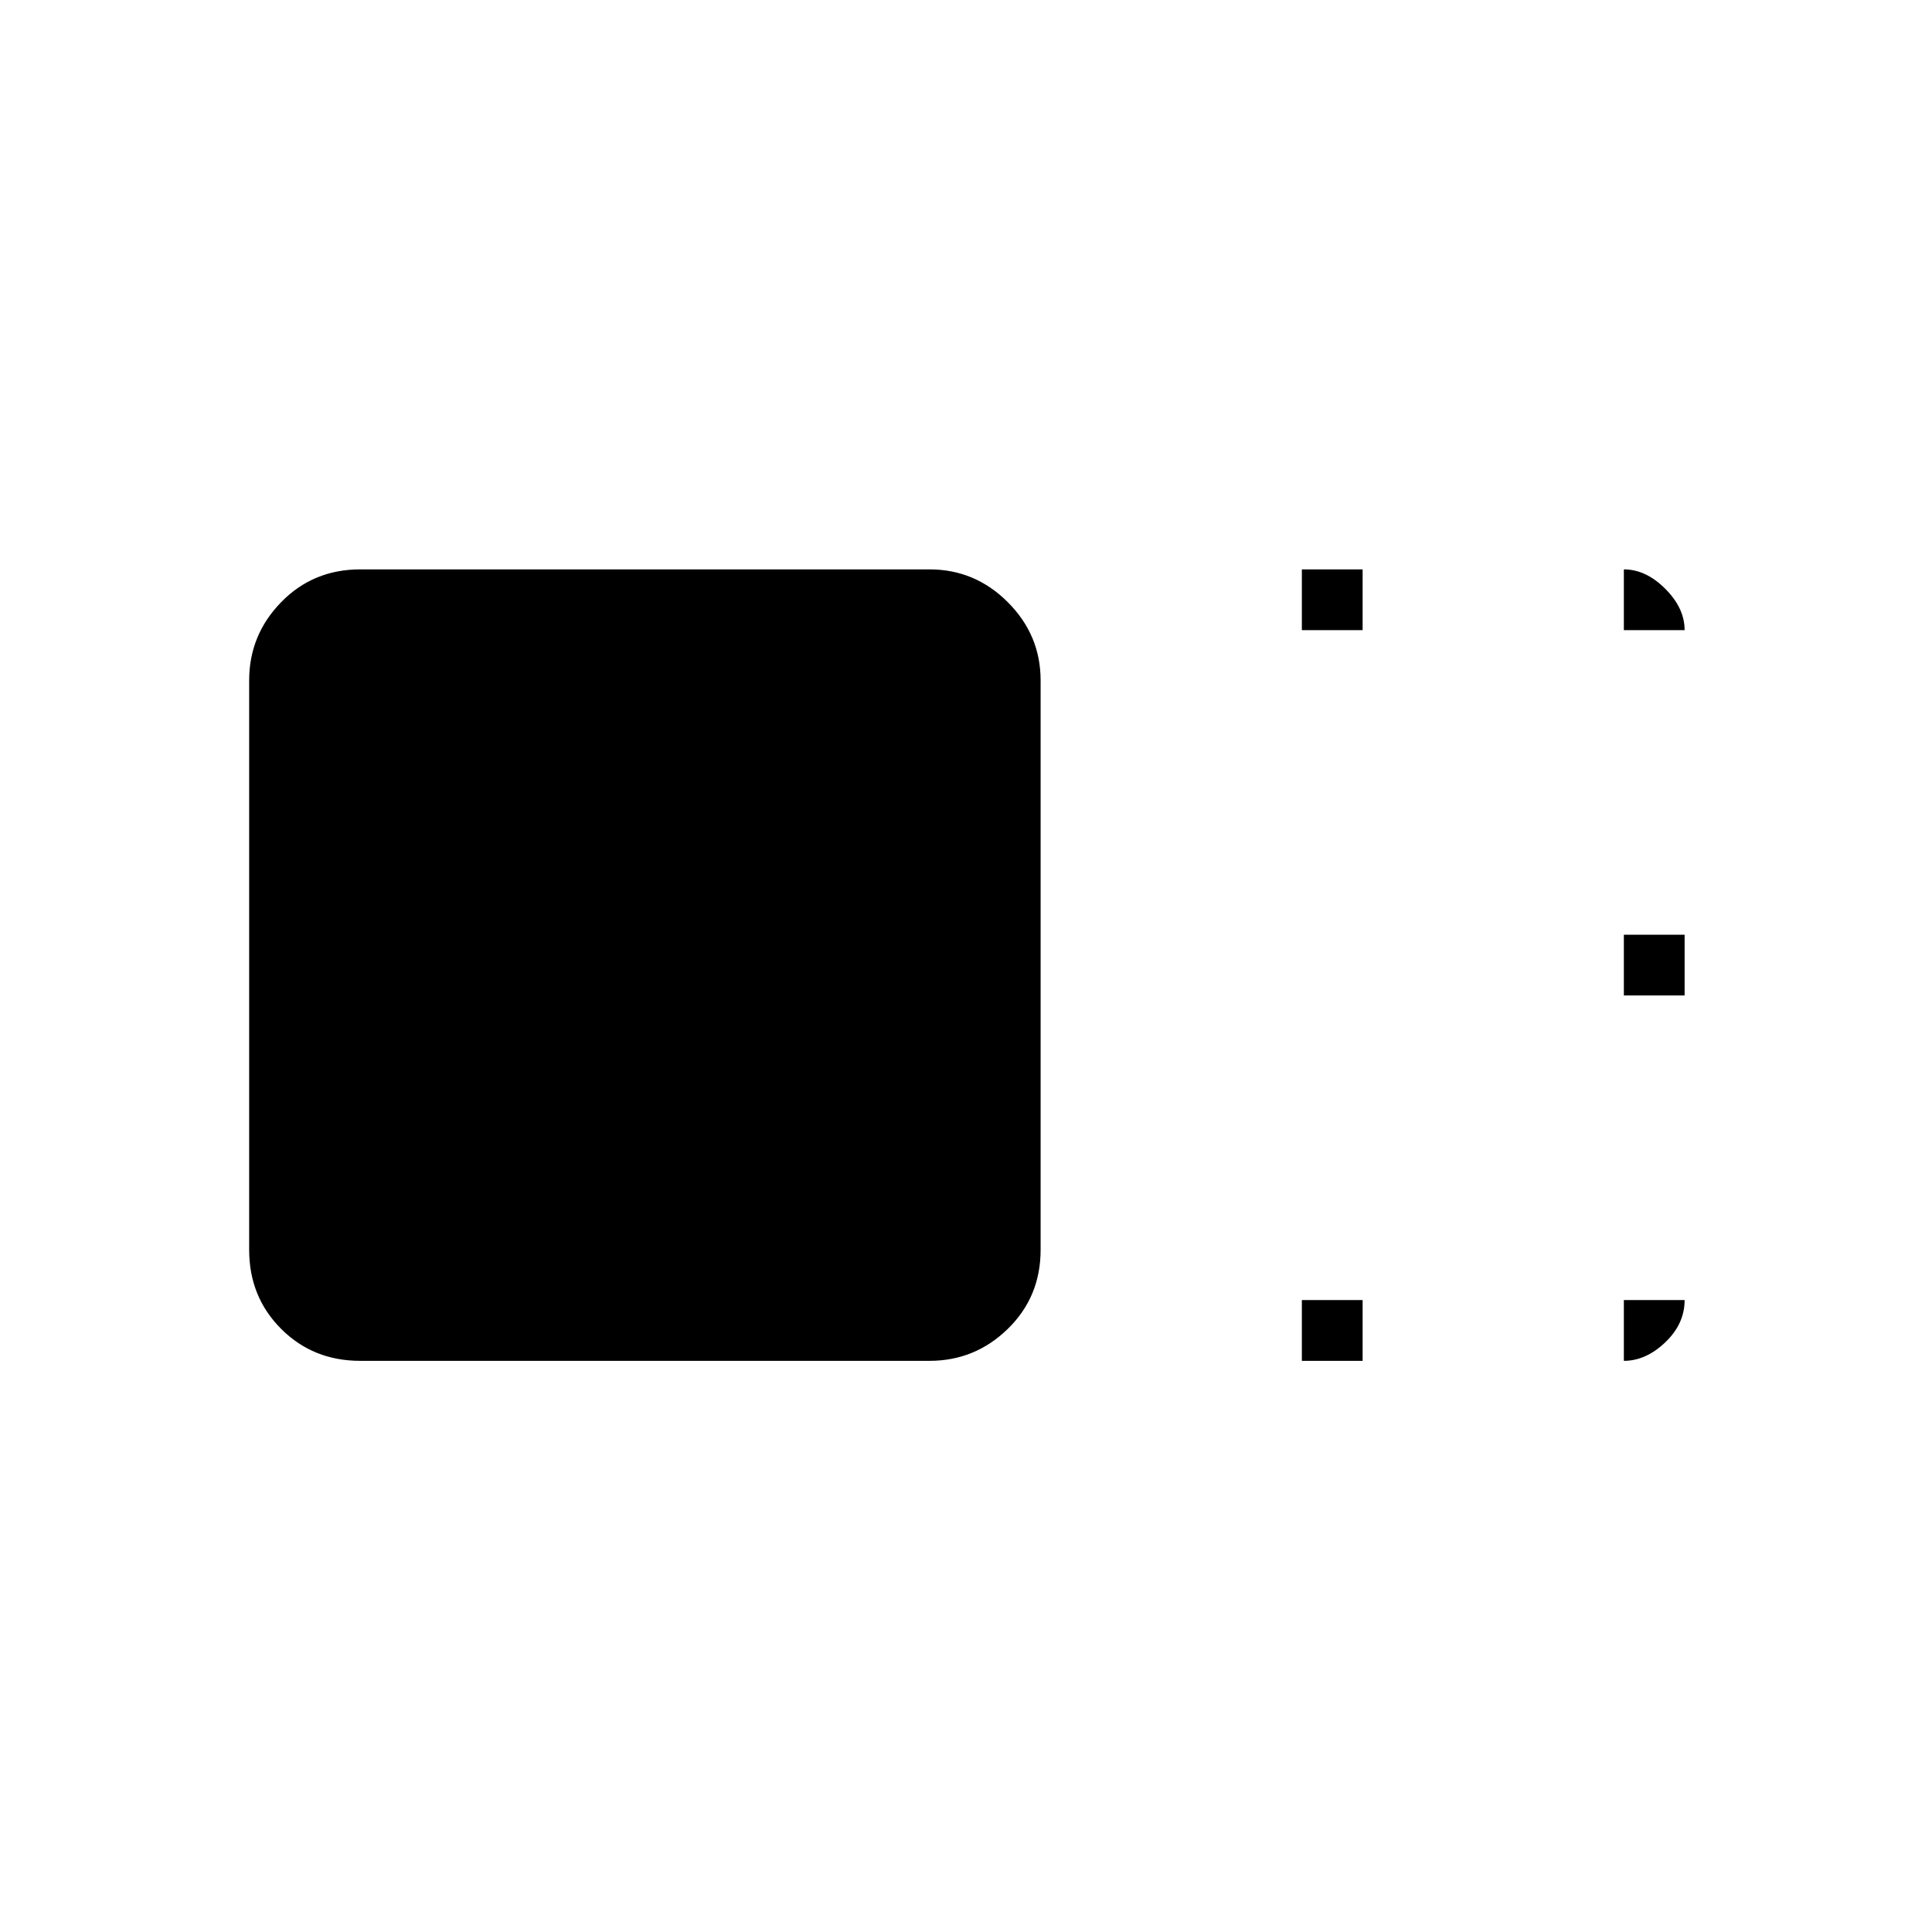 <svg xmlns="http://www.w3.org/2000/svg" height="48" viewBox="0 96 960 960" width="48"><path d="M517.077 717.018q0 23.401-16.302 39.288-16.301 15.887-38.872 15.887H178.982q-23.401 0-39.288-15.887-15.887-15.887-15.887-39.288V434.097q0-22.571 15.887-38.873 15.887-16.301 39.288-16.301h282.921q22.571 0 38.872 16.301 16.302 16.302 16.302 38.873v282.921Zm129.808-307.903v-30.192h30.192v30.192h-30.192Zm0 363.078V742h30.192v30.193h-30.192Zm160-181.539v-30.193h30.192v30.193h-30.192Zm0-181.539v-30.192q10.937 0 20.565 9.627 9.627 9.628 9.627 20.565h-30.192Zm0 332.885h30.192q0 11.822-9.627 21.007-9.628 9.186-20.565 9.186V742Z"/></svg>